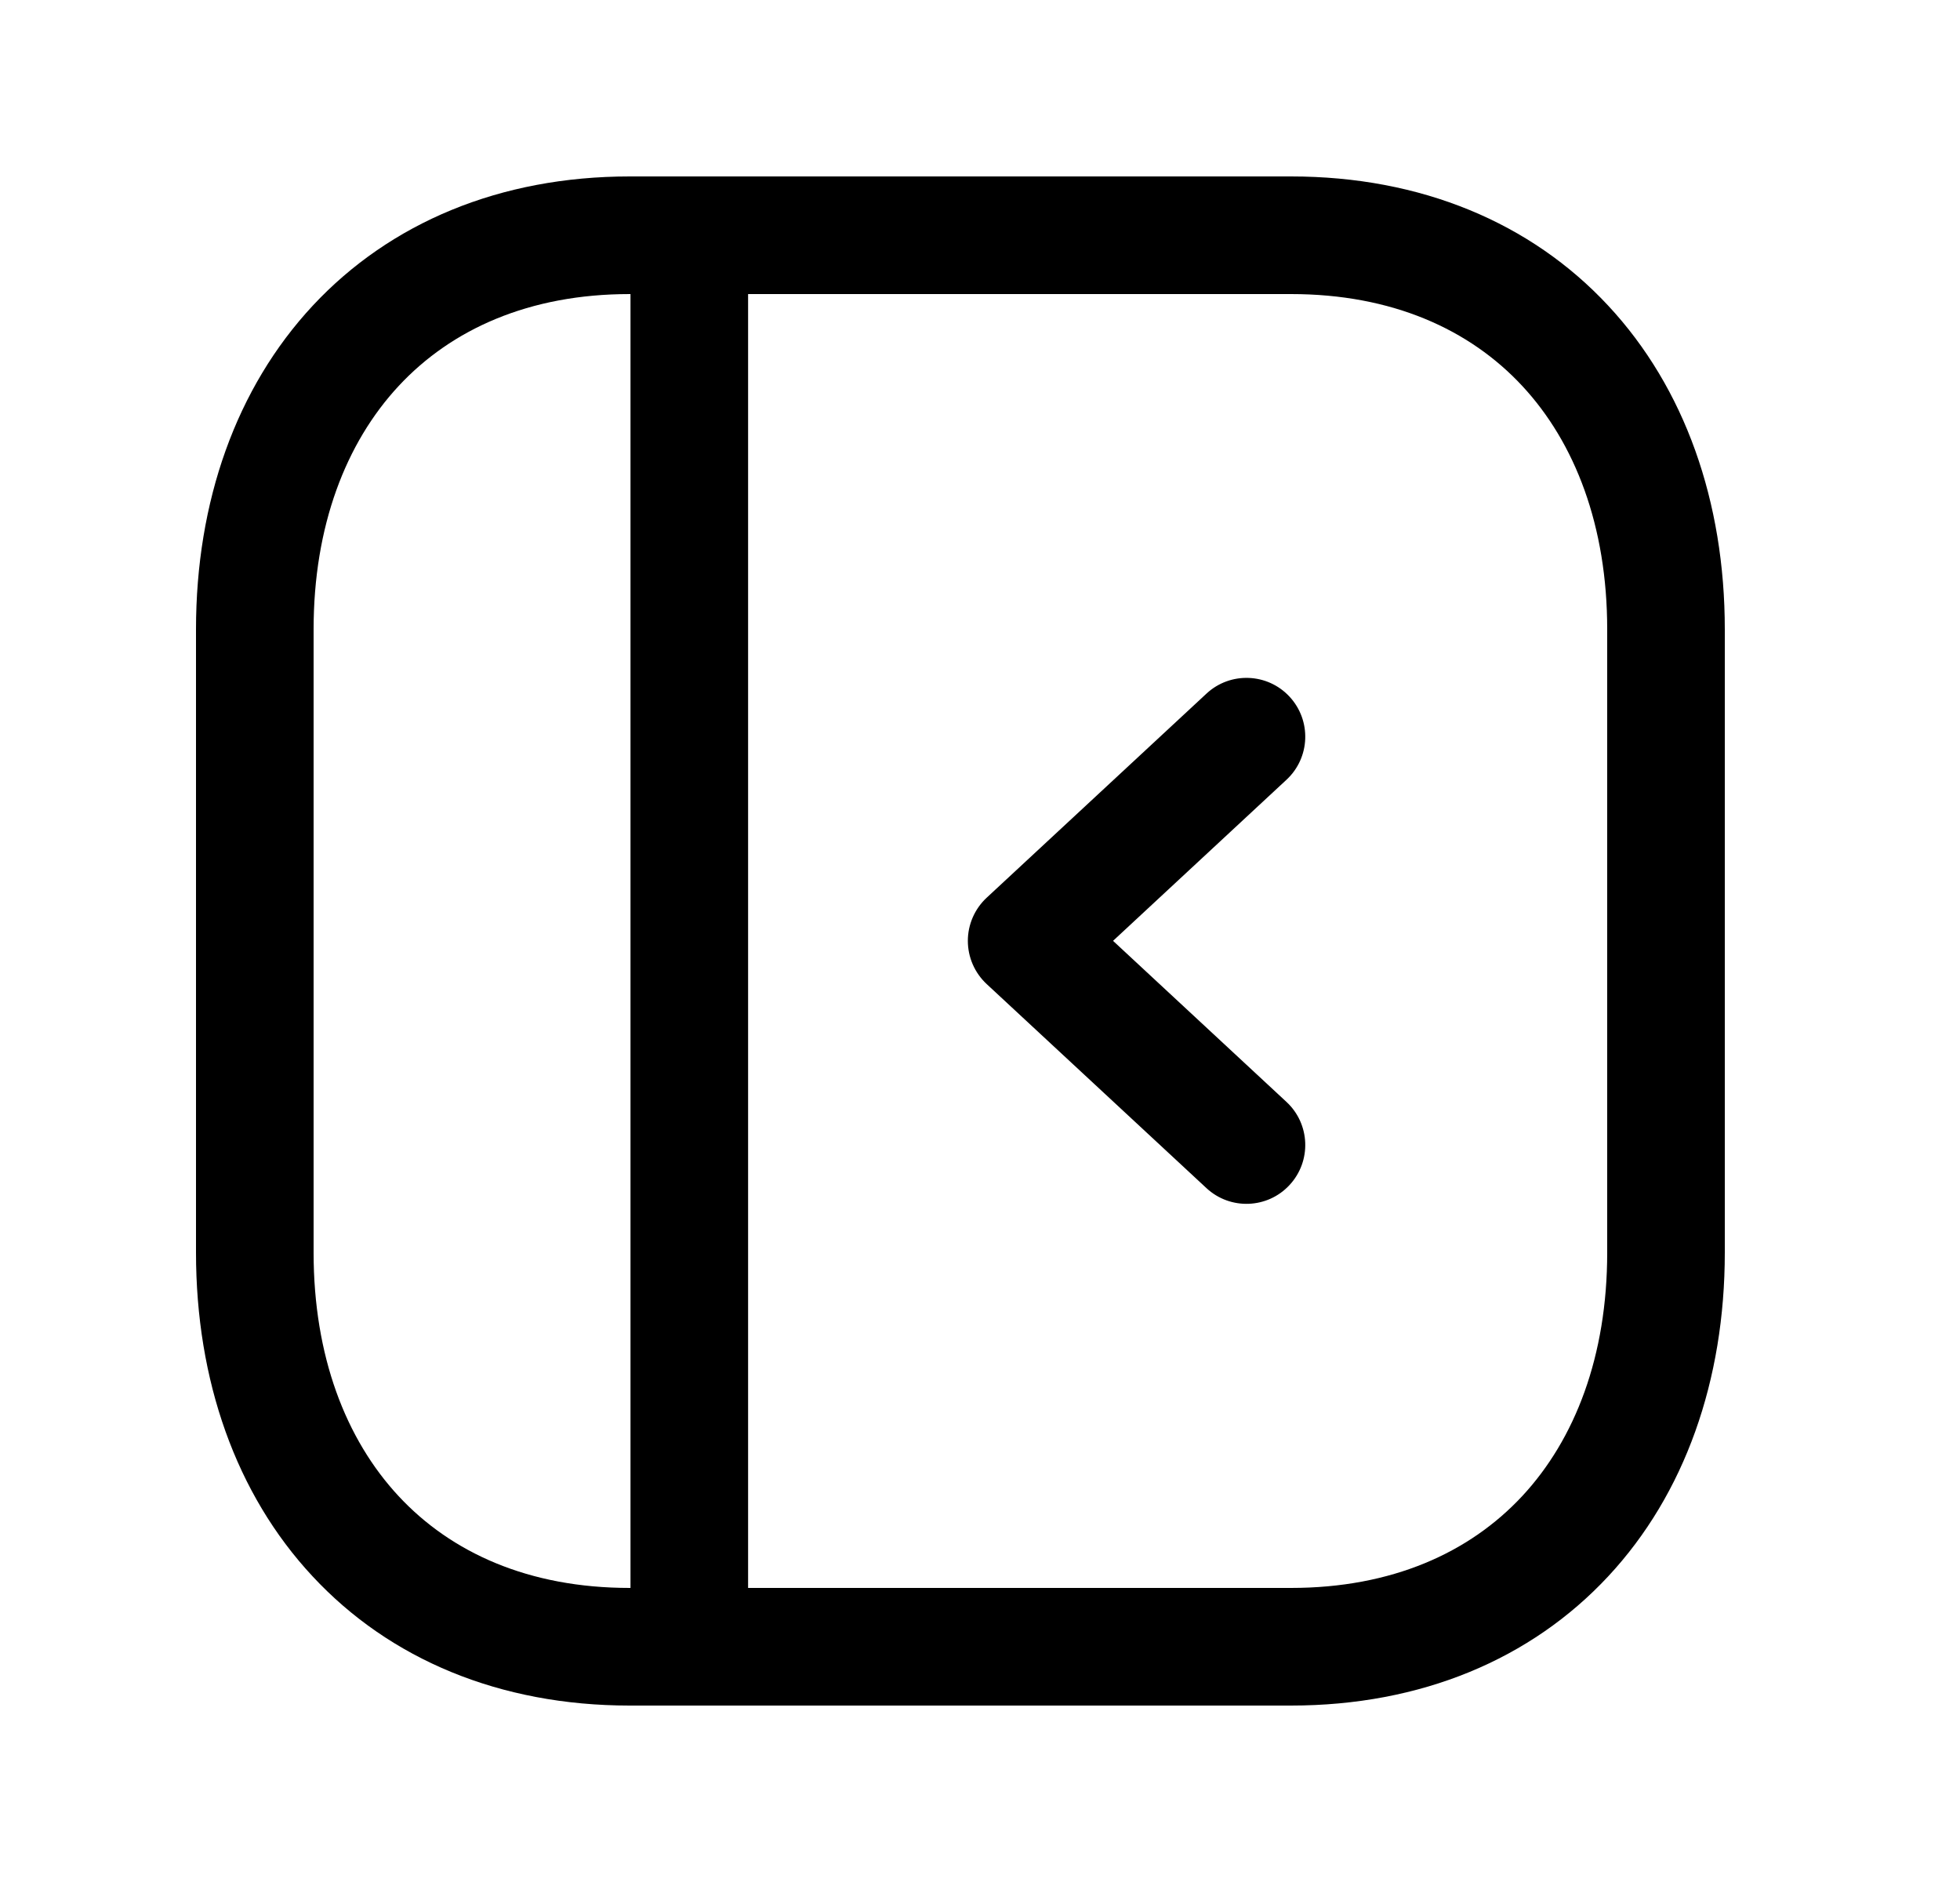 <svg width="25" height="24" viewBox="0 0 25 24" fill="none" xmlns="http://www.w3.org/2000/svg">
<path fill-rule="evenodd" clip-rule="evenodd" d="M3.99 3.897C4.975 2.841 6.377 2.25 8.032 2.25H16.467C18.126 2.25 19.529 2.841 20.513 3.898C21.491 4.948 22 6.399 22 8.026V15.974C22 17.601 21.491 19.052 20.513 20.102C19.529 21.159 18.126 21.75 16.466 21.75H8.032C6.373 21.75 4.97 21.159 3.987 20.102C3.008 19.052 2.5 17.601 2.5 15.974V8.026C2.5 6.398 3.011 4.948 3.99 3.897ZM5.087 4.92C4.41 5.647 4 6.71 4 8.026V15.974C4 17.291 4.409 18.354 5.085 19.08C5.755 19.8 6.743 20.25 8.032 20.25H16.466C17.755 20.25 18.744 19.8 19.415 19.08C20.091 18.354 20.5 17.291 20.5 15.974V8.026C20.5 6.709 20.091 5.646 19.415 4.92C18.745 4.2 17.756 3.75 16.467 3.75H8.032C6.748 3.75 5.759 4.199 5.087 4.92Z" fill="black"/>
<path fill-rule="evenodd" clip-rule="evenodd" d="M8.792 2.25C9.206 2.25 9.542 2.586 9.542 3V21C9.542 21.414 9.206 21.75 8.792 21.75C8.378 21.75 8.042 21.414 8.042 21V3C8.042 2.586 8.378 2.25 8.792 2.25Z" fill="black"/>
<path fill-rule="evenodd" clip-rule="evenodd" d="M16.448 8.884C16.73 9.188 16.713 9.662 16.409 9.944L14.197 11.998L16.409 14.052C16.713 14.334 16.73 14.809 16.448 15.112C16.167 15.416 15.692 15.433 15.389 15.152L12.584 12.548C12.432 12.406 12.345 12.207 12.345 11.998C12.345 11.79 12.432 11.591 12.584 11.449L15.389 8.845C15.692 8.563 16.167 8.581 16.448 8.884Z" fill="black"/>
</svg>
